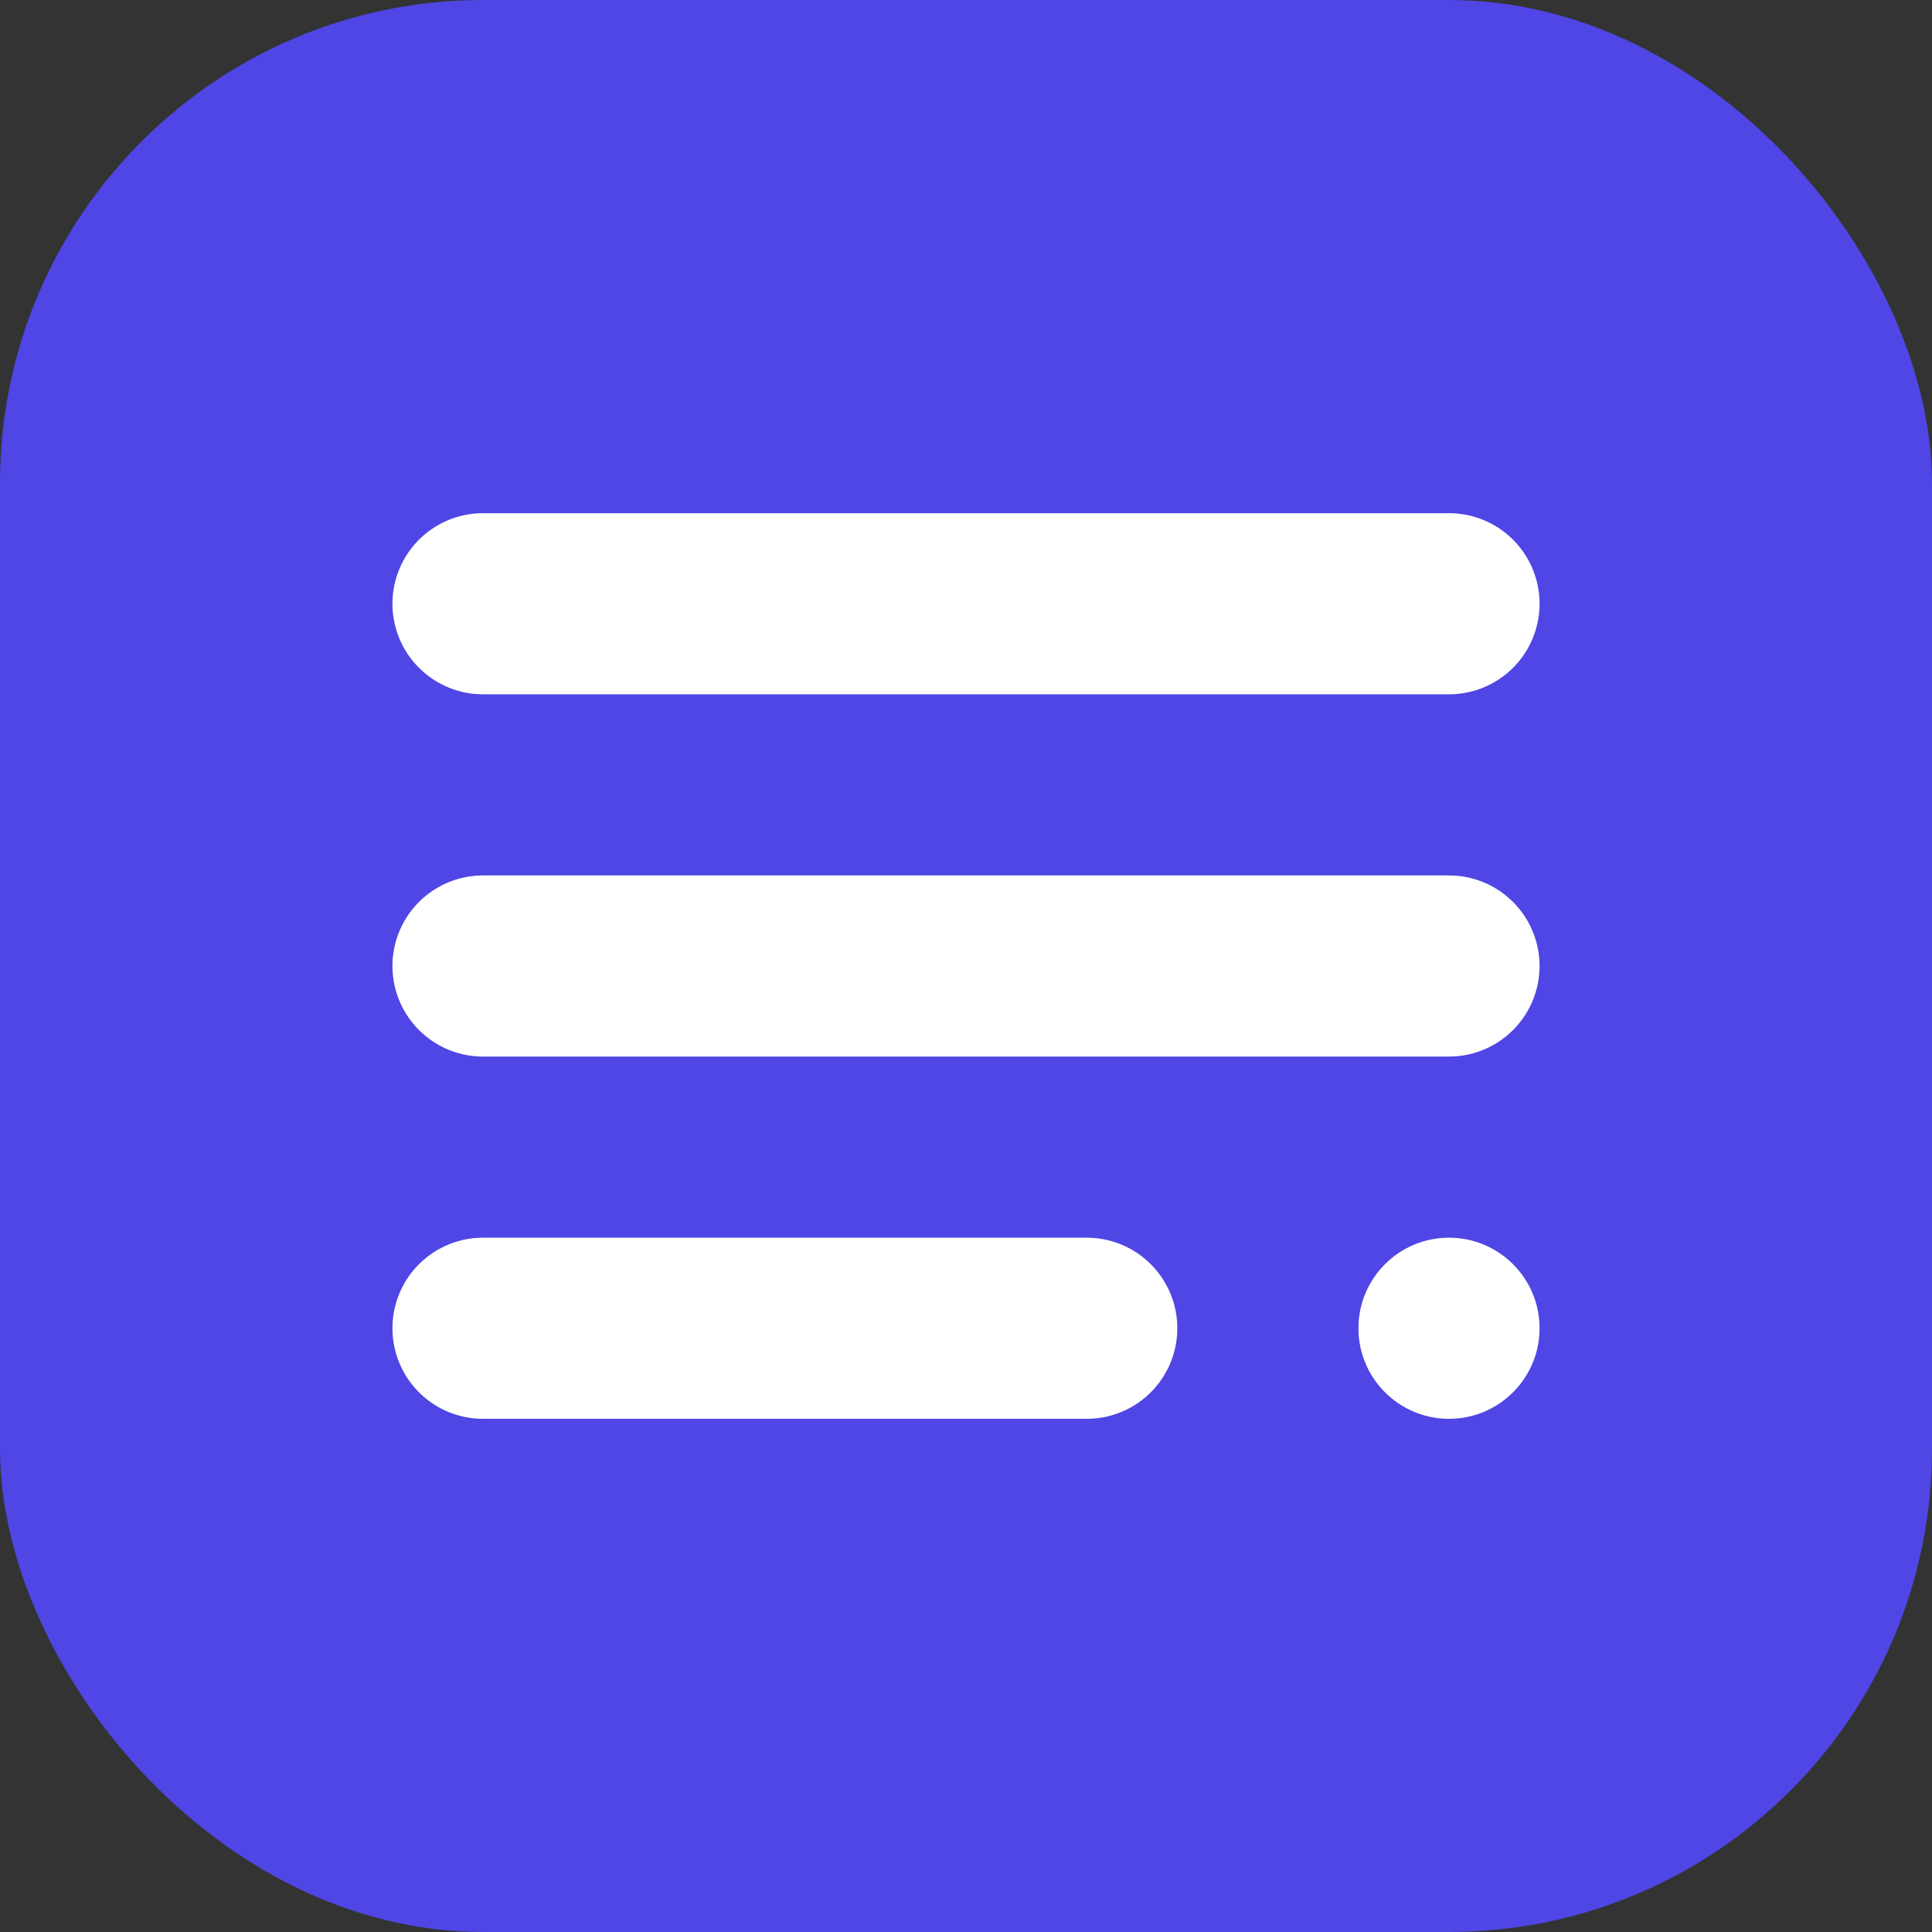 <svg xmlns="http://www.w3.org/2000/svg" viewBox="0 0 512 512">
  <rect x="0" y="0" width="512" height="512" fill="#333333" stroke="none"/>
  <rect width="512" height="512" fill="#4F46E5" rx="128"/>
  <path d="M128 160h256M128 256h256M128 352h160" stroke="#FFFFFF" stroke-width="48" stroke-linecap="round"/>
  <circle cx="384" cy="352" r="24" fill="#FFFFFF"/>
</svg>